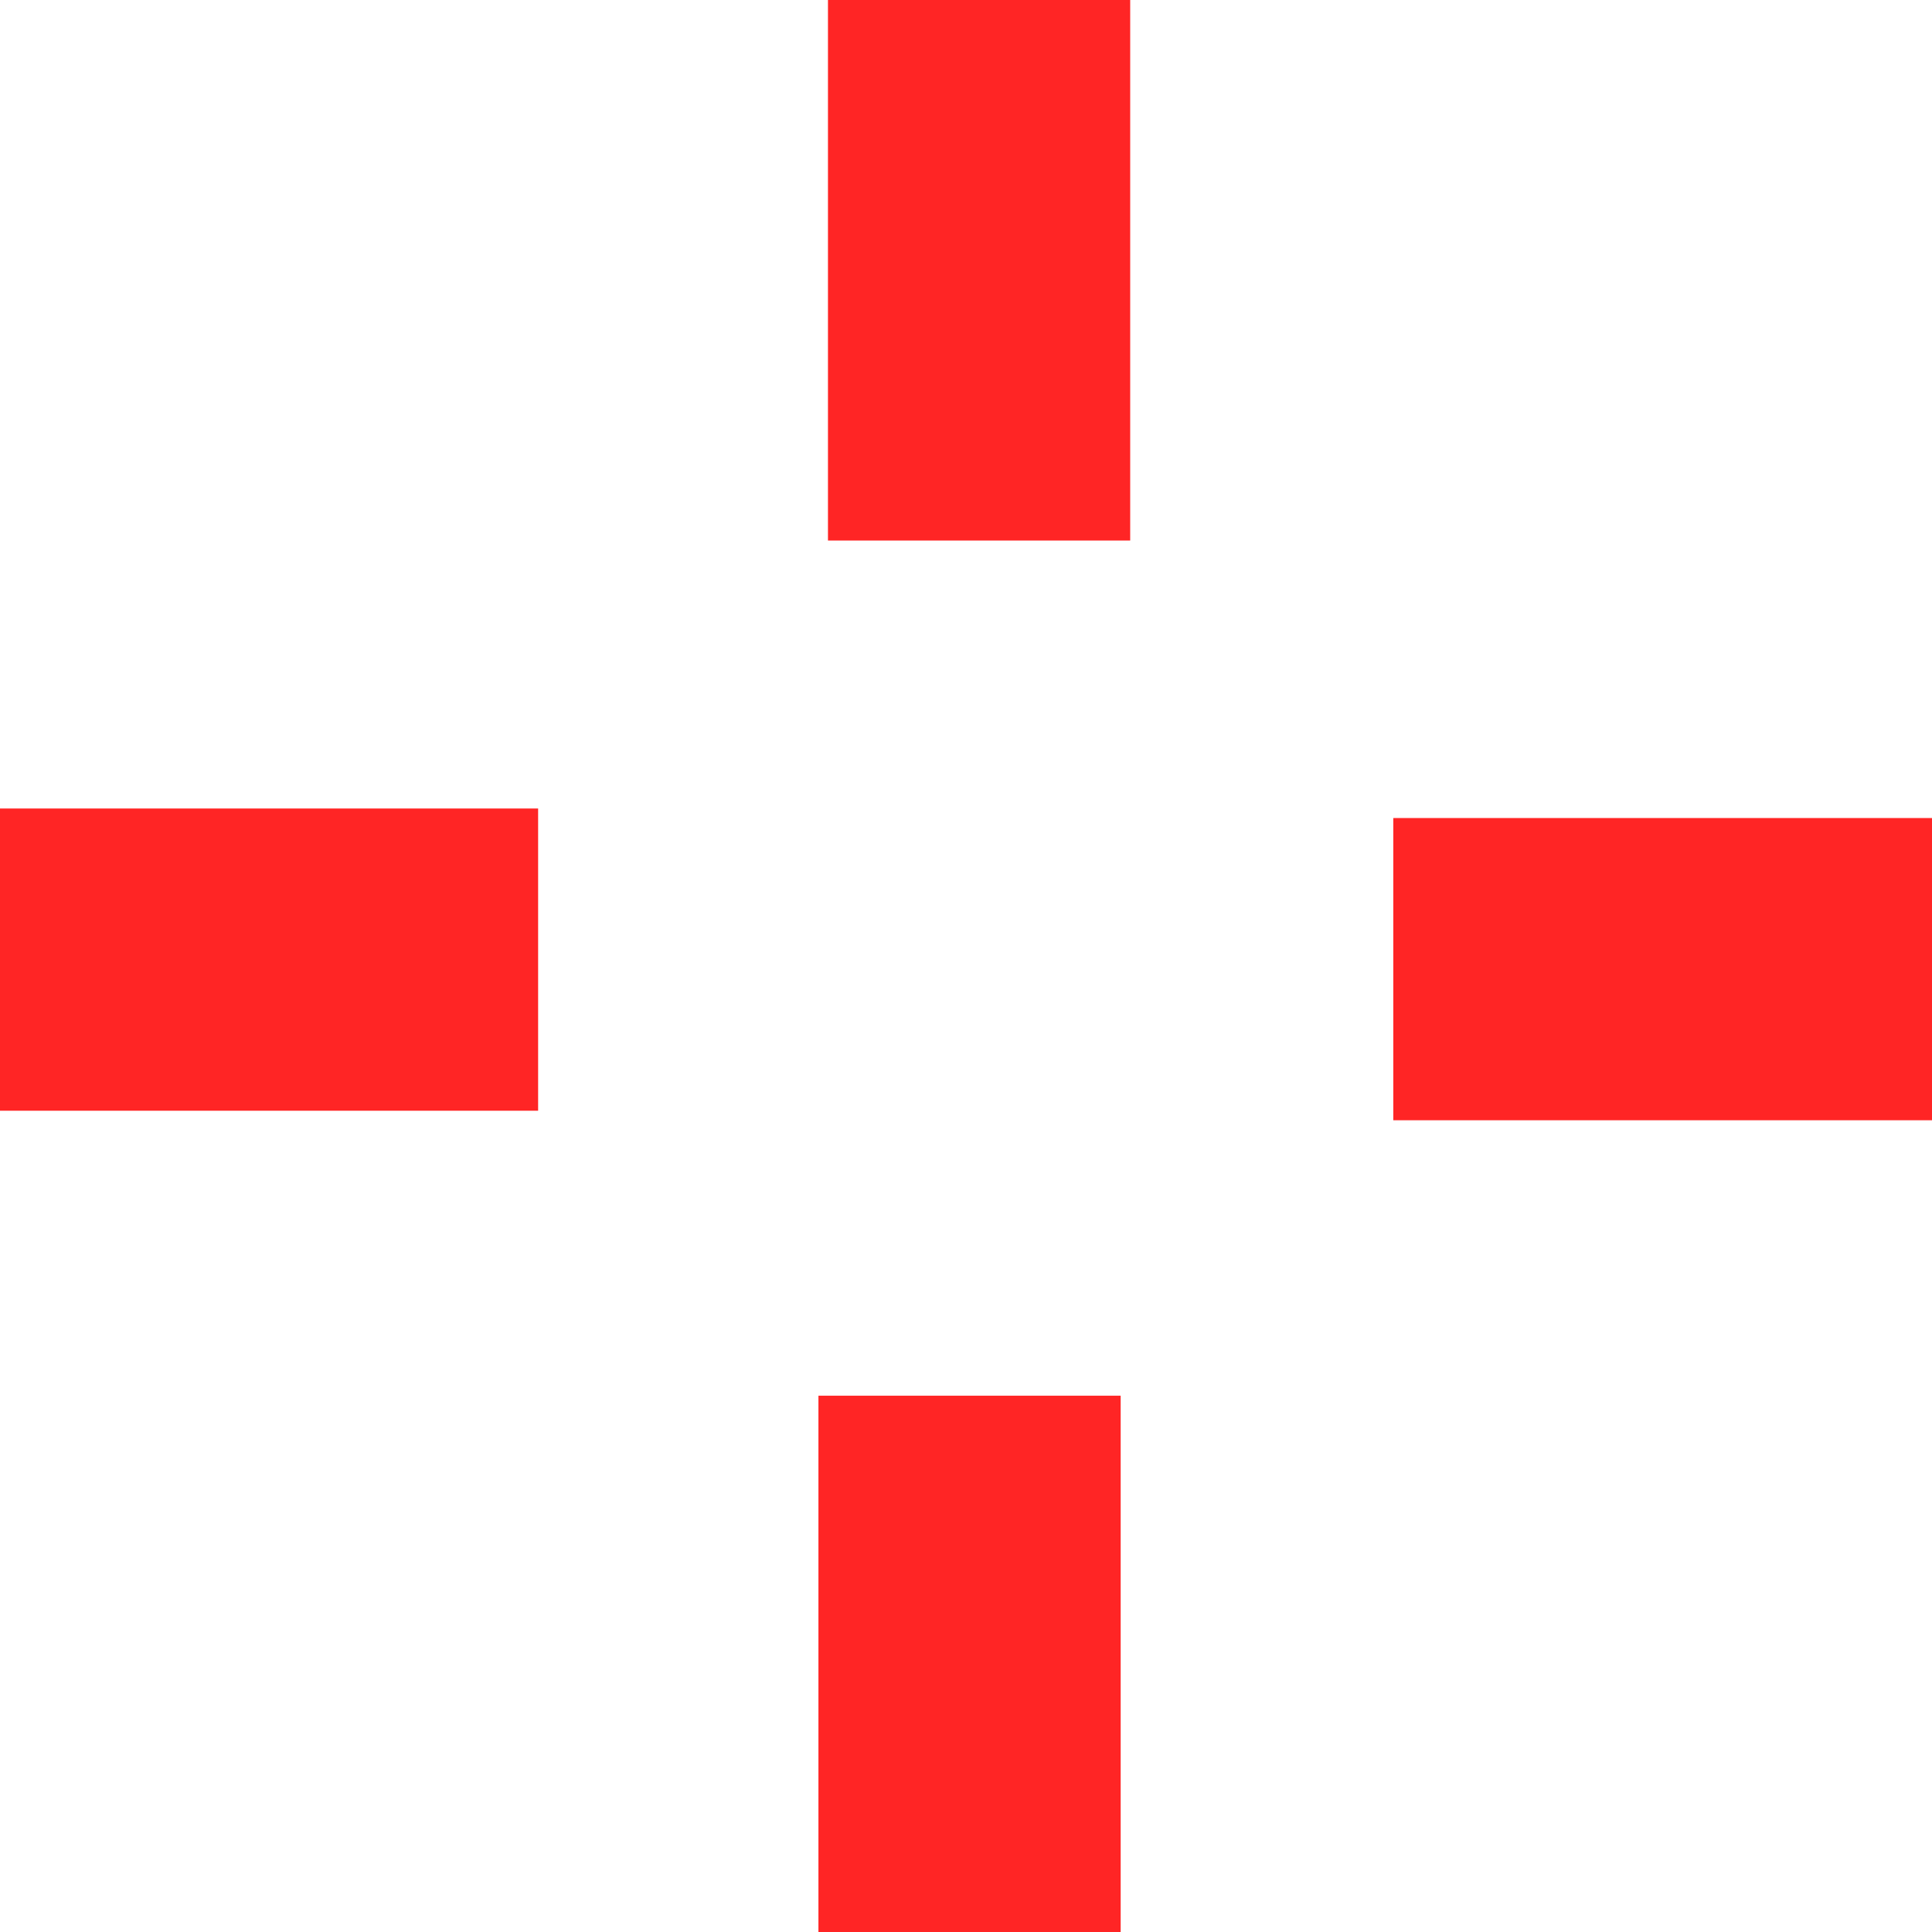 <?xml version="1.0" encoding="UTF-8" standalone="no"?>
<!-- Created with Inkscape (http://www.inkscape.org/) -->

<svg
   width="36"
   height="36"
   viewBox="0 0 9.525 9.525"
   version="1.1"
   id="svg5"
   inkscape:version="1.2.2 (732a01da63, 2022-12-09, custom)"
   sodipodi:docname="sel.svg"
   xmlns:inkscape="http://www.inkscape.org/namespaces/inkscape"
   xmlns:sodipodi="http://sodipodi.sourceforge.net/DTD/sodipodi-0.dtd"
   xmlns="http://www.w3.org/2000/svg"
   xmlns:svg="http://www.w3.org/2000/svg">
  <sodipodi:namedview
     id="namedview7"
     pagecolor="#ffffff"
     bordercolor="#000000"
     borderopacity="0.25"
     inkscape:showpageshadow="2"
     inkscape:pageopacity="0.0"
     inkscape:pagecheckerboard="0"
     inkscape:deskcolor="#d1d1d1"
     inkscape:document-units="mm"
     showgrid="false"
     inkscape:zoom="15.884269"
     inkscape:cx="12.496641"
     inkscape:cy="22.380633"
     inkscape:window-width="1846"
     inkscape:window-height="1016"
     inkscape:window-x="0"
     inkscape:window-y="0"
     inkscape:window-maximized="1"
     inkscape:current-layer="layer1" />
  <defs
     id="defs2" />
  <g
     inkscape:label="Layer 1"
     inkscape:groupmode="layer"
     id="layer1">
    <rect
       style="fill:#ff2525;fill-opacity:1;stroke:#dcdb00;stroke-width:0;stroke-linejoin:bevel;stroke-dasharray:none;stroke-dashoffset:0"
       id="rect7891"
       width="1.49"
       height="2.668"
       x="4.082"
       y="-0.003" />
    <rect
       style="fill:#ff2525;fill-opacity:1;stroke:#dcdb00;stroke-width:0;stroke-linejoin:bevel;stroke-dasharray:none;stroke-dashoffset:0"
       id="rect7891-5"
       width="1.49"
       height="2.668"
       x="4.035"
       y="6.881" />
    <g
       id="g8060"
       transform="rotate(90,4.459,6.082)">
      <rect
         style="fill:#ff2525;fill-opacity:1;stroke:#dcdb00;stroke-width:0;stroke-linejoin:bevel;stroke-dasharray:none;stroke-dashoffset:0"
         id="rect7891-3"
         width="1.49"
         height="2.668"
         x="2.41"
         y="1.004" />
      <rect
         style="fill:#ff2525;fill-opacity:1;stroke:#dcdb00;stroke-width:0;stroke-linejoin:bevel;stroke-dasharray:none;stroke-dashoffset:0"
         id="rect7891-5-5"
         width="1.49"
         height="2.668"
         x="2.363"
         y="7.888" />
    </g>
  </g>
</svg>
